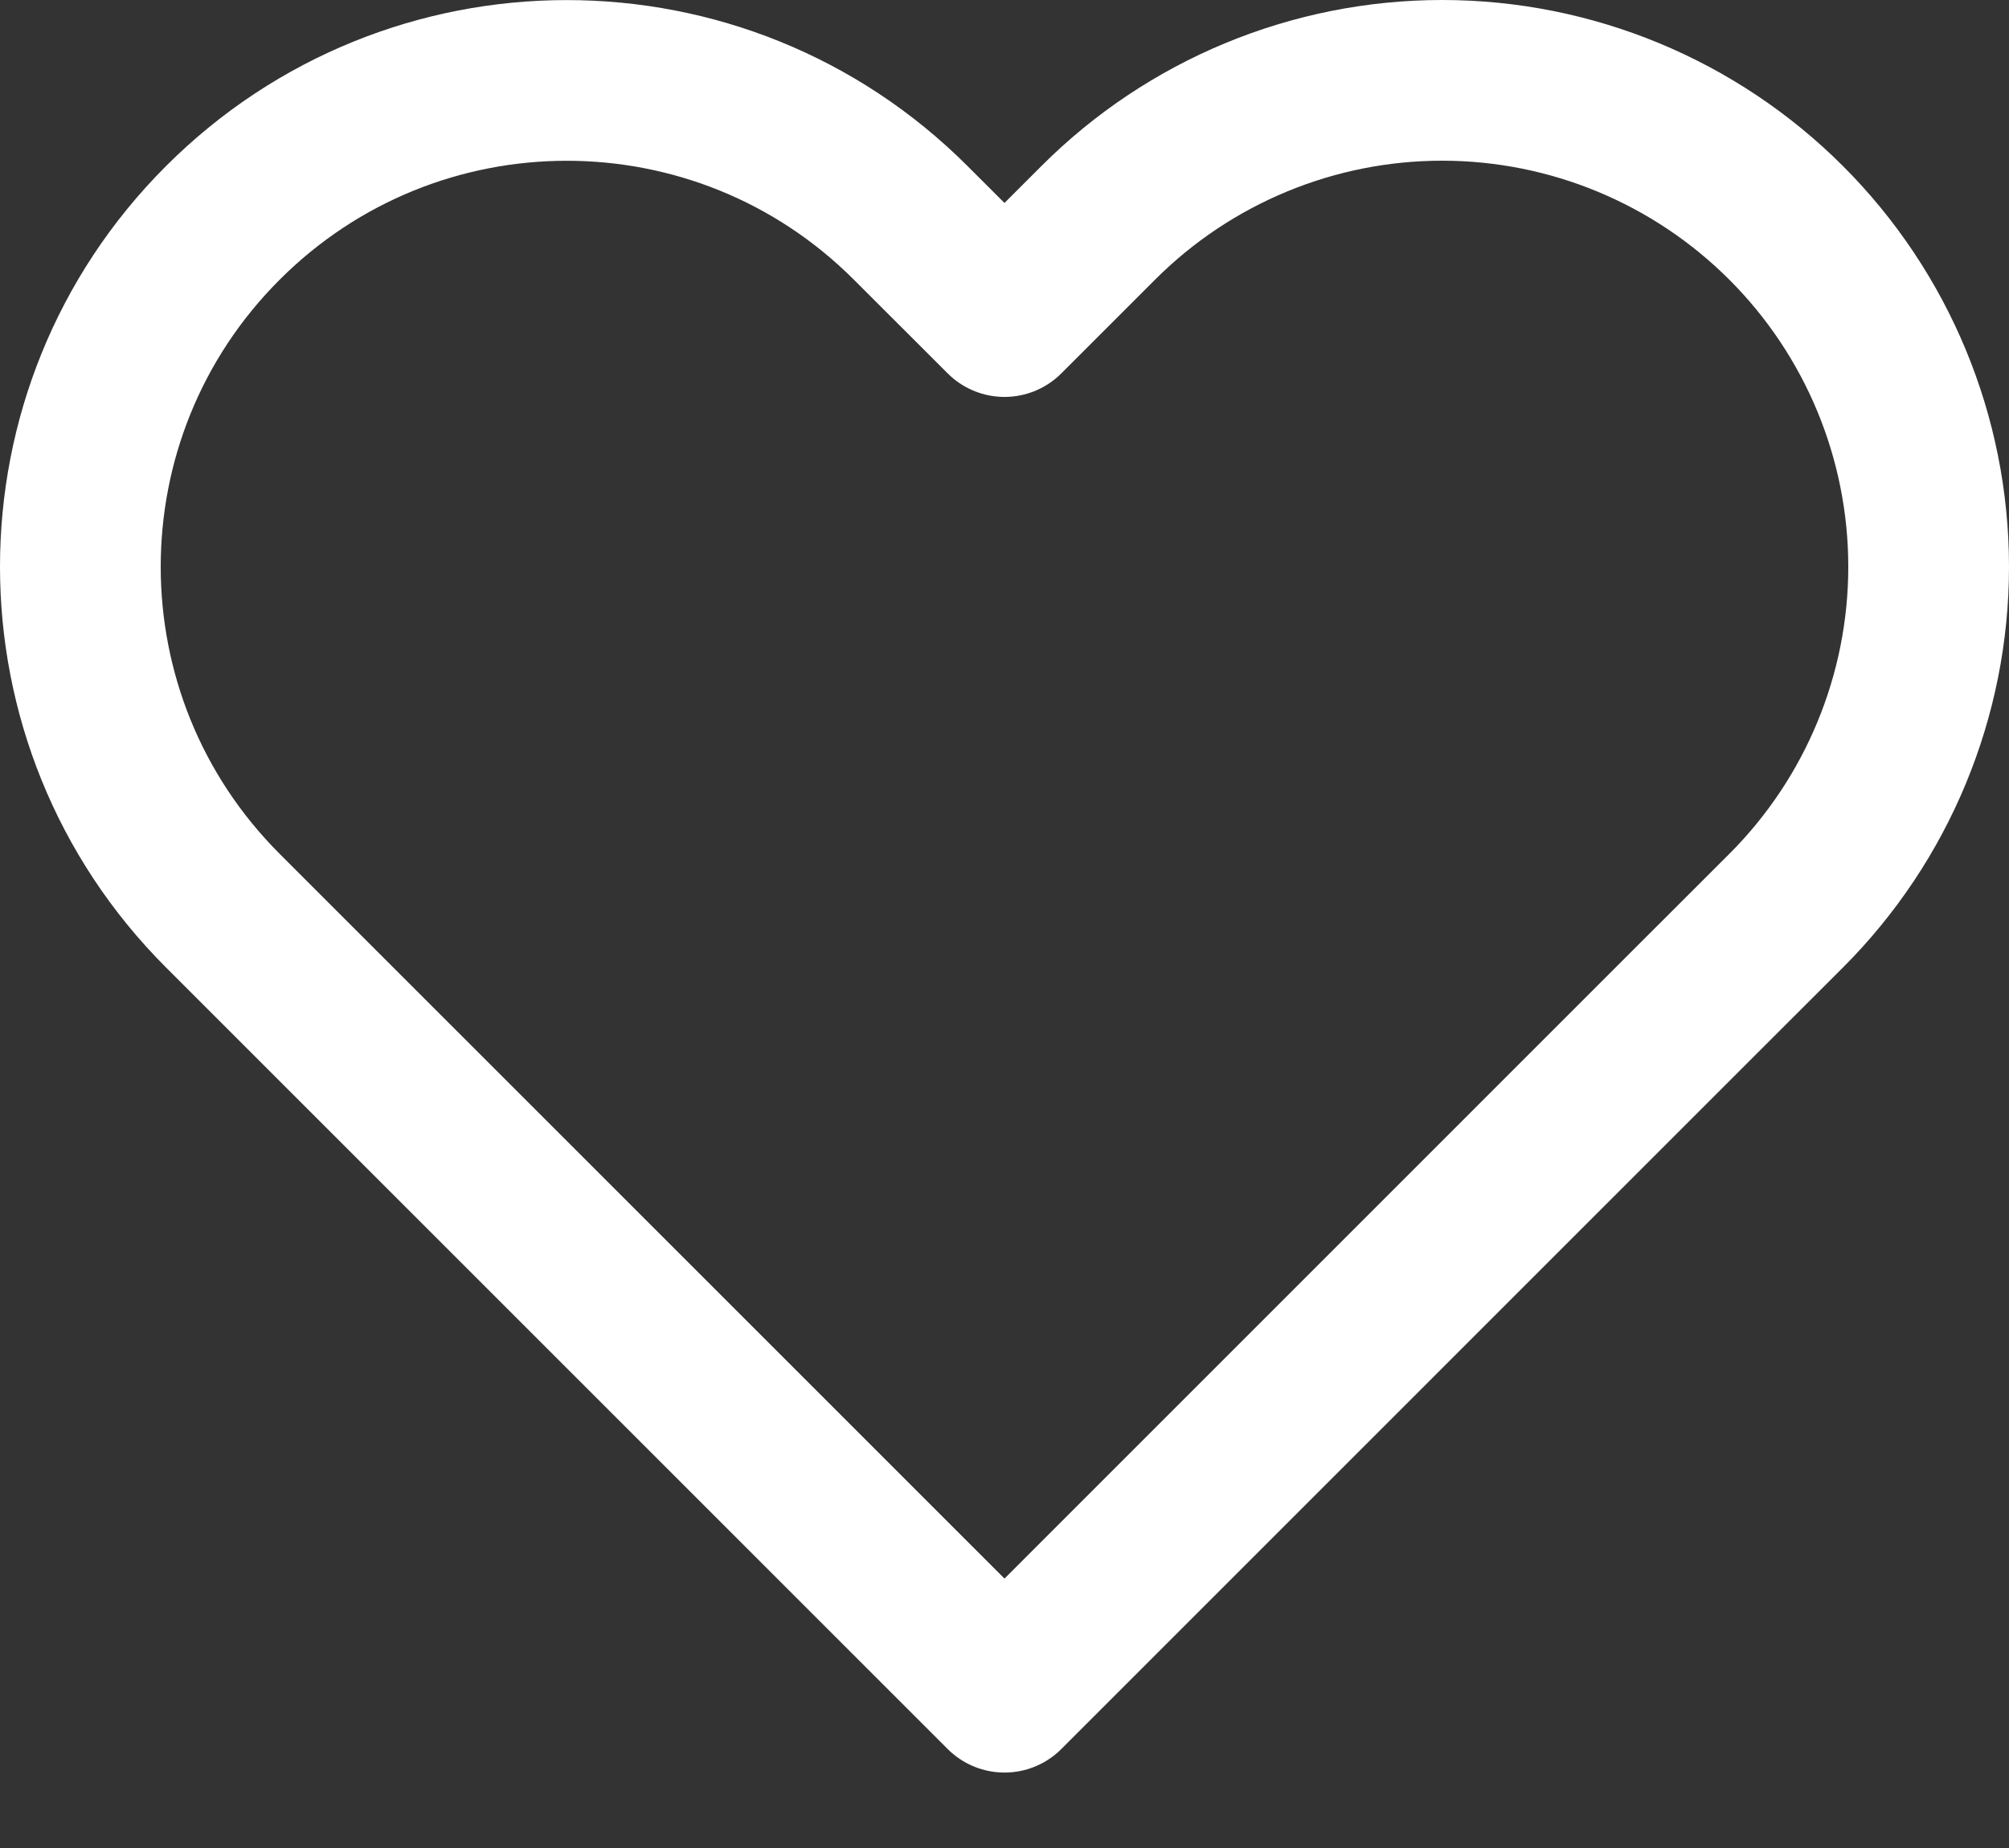 <svg width="25" height="23" viewBox="0 0 25 23" fill="none" xmlns="http://www.w3.org/2000/svg">
<rect x="0" y="0" width="25" height="23" fill="#333333" stroke="none"/>
<path fill-rule="evenodd" clip-rule="evenodd" d="M22.227 2.774C21.091 1.638 19.552 1 17.946 1C16.341 1 14.801 1.638 13.666 2.774L12.5 3.94L11.333 2.774C8.969 0.41 5.137 0.41 2.773 2.774C0.409 5.137 0.409 8.97 2.773 11.334L3.939 12.5L12.5 21.061L21.06 12.5L22.227 11.334C23.362 10.199 24 8.659 24 7.054C24 5.448 23.362 3.909 22.227 2.774Z" stroke="white" stroke-width="2" stroke-linecap="round" stroke-linejoin="round"/>
</svg>
